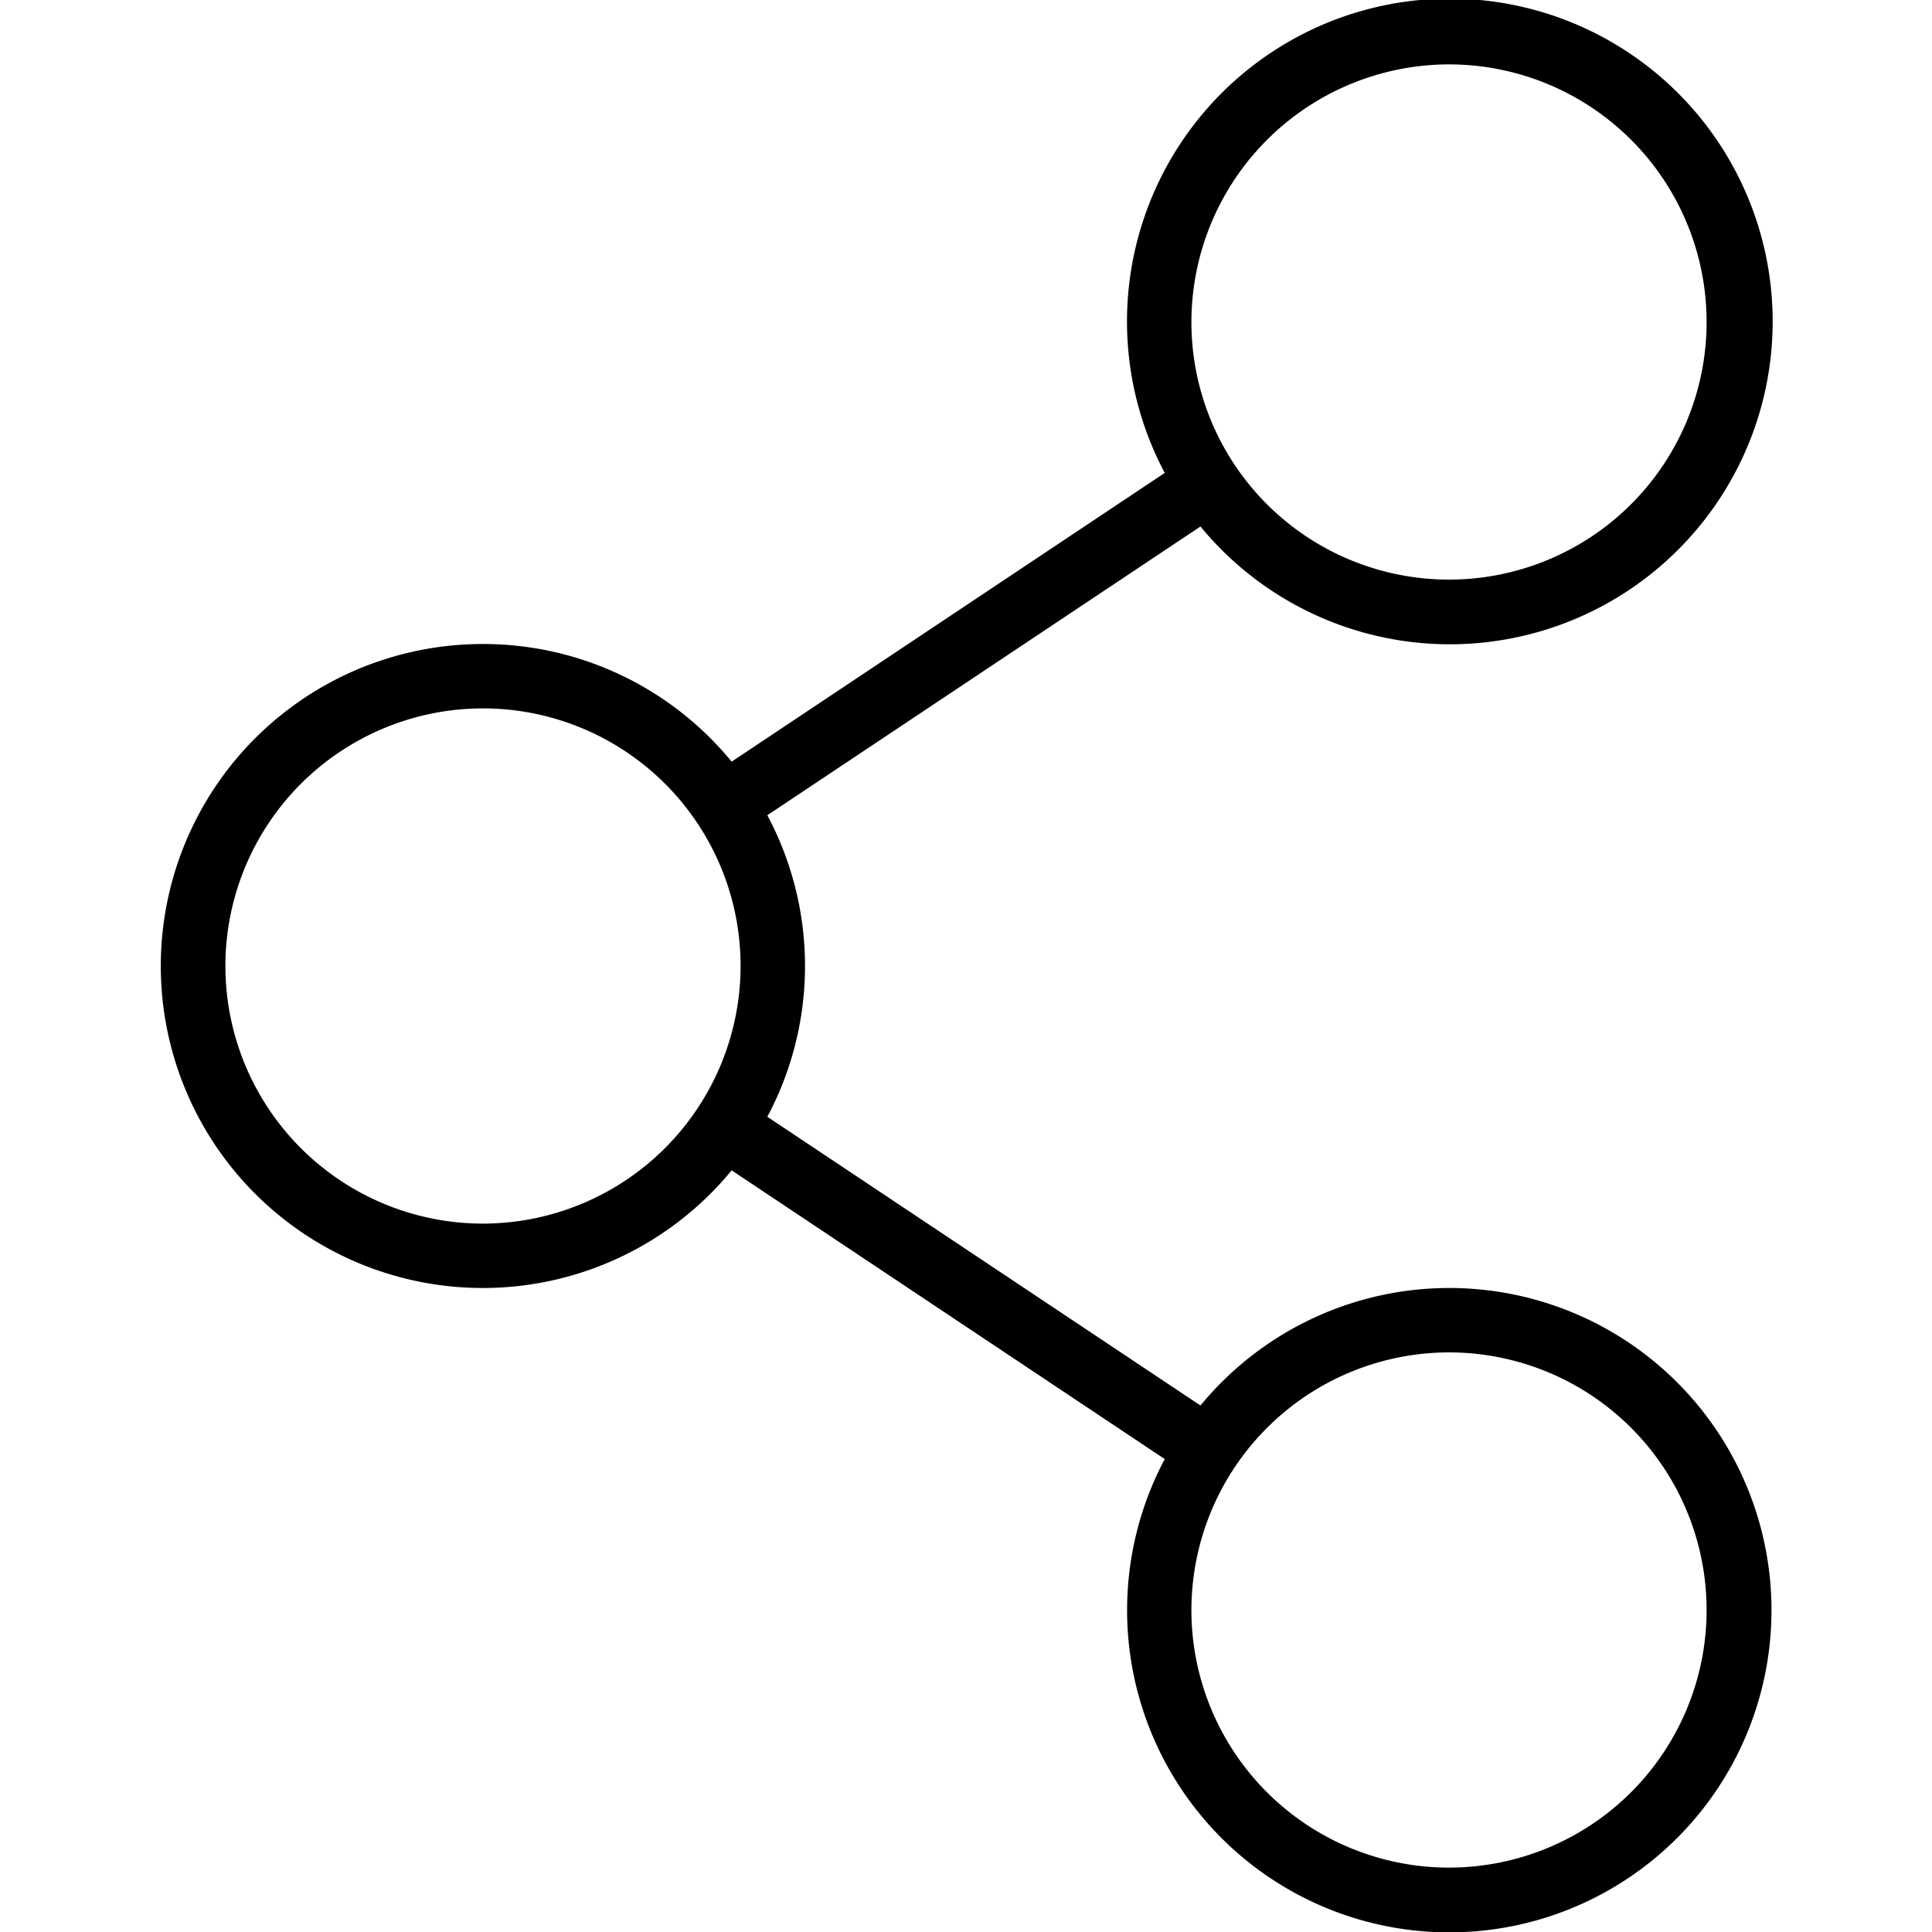 <svg xmlns="http://www.w3.org/2000/svg" width="512" height="512" viewBox="0 0 60 60"><path d="M15 20a10 10 0 1 0 7.722 16.346l13.45 8.967a10.006 10.006 0 1 0 1.11-1.664L23.83 34.682a9.95 9.95 0 0 0 0-9.364l13.452-8.967a10.026 10.026 0 1 0-1.11-1.664l-13.45 8.967A9.98 9.98 0 0 0 15 20m30 22a8 8 0 1 1-8 8 8.01 8.01 0 0 1 8-8m0-40a8 8 0 1 1-8 8 8.01 8.01 0 0 1 8-8M15 38a8 8 0 1 1 8-8 8.01 8.01 0 0 1-8 8"/></svg>